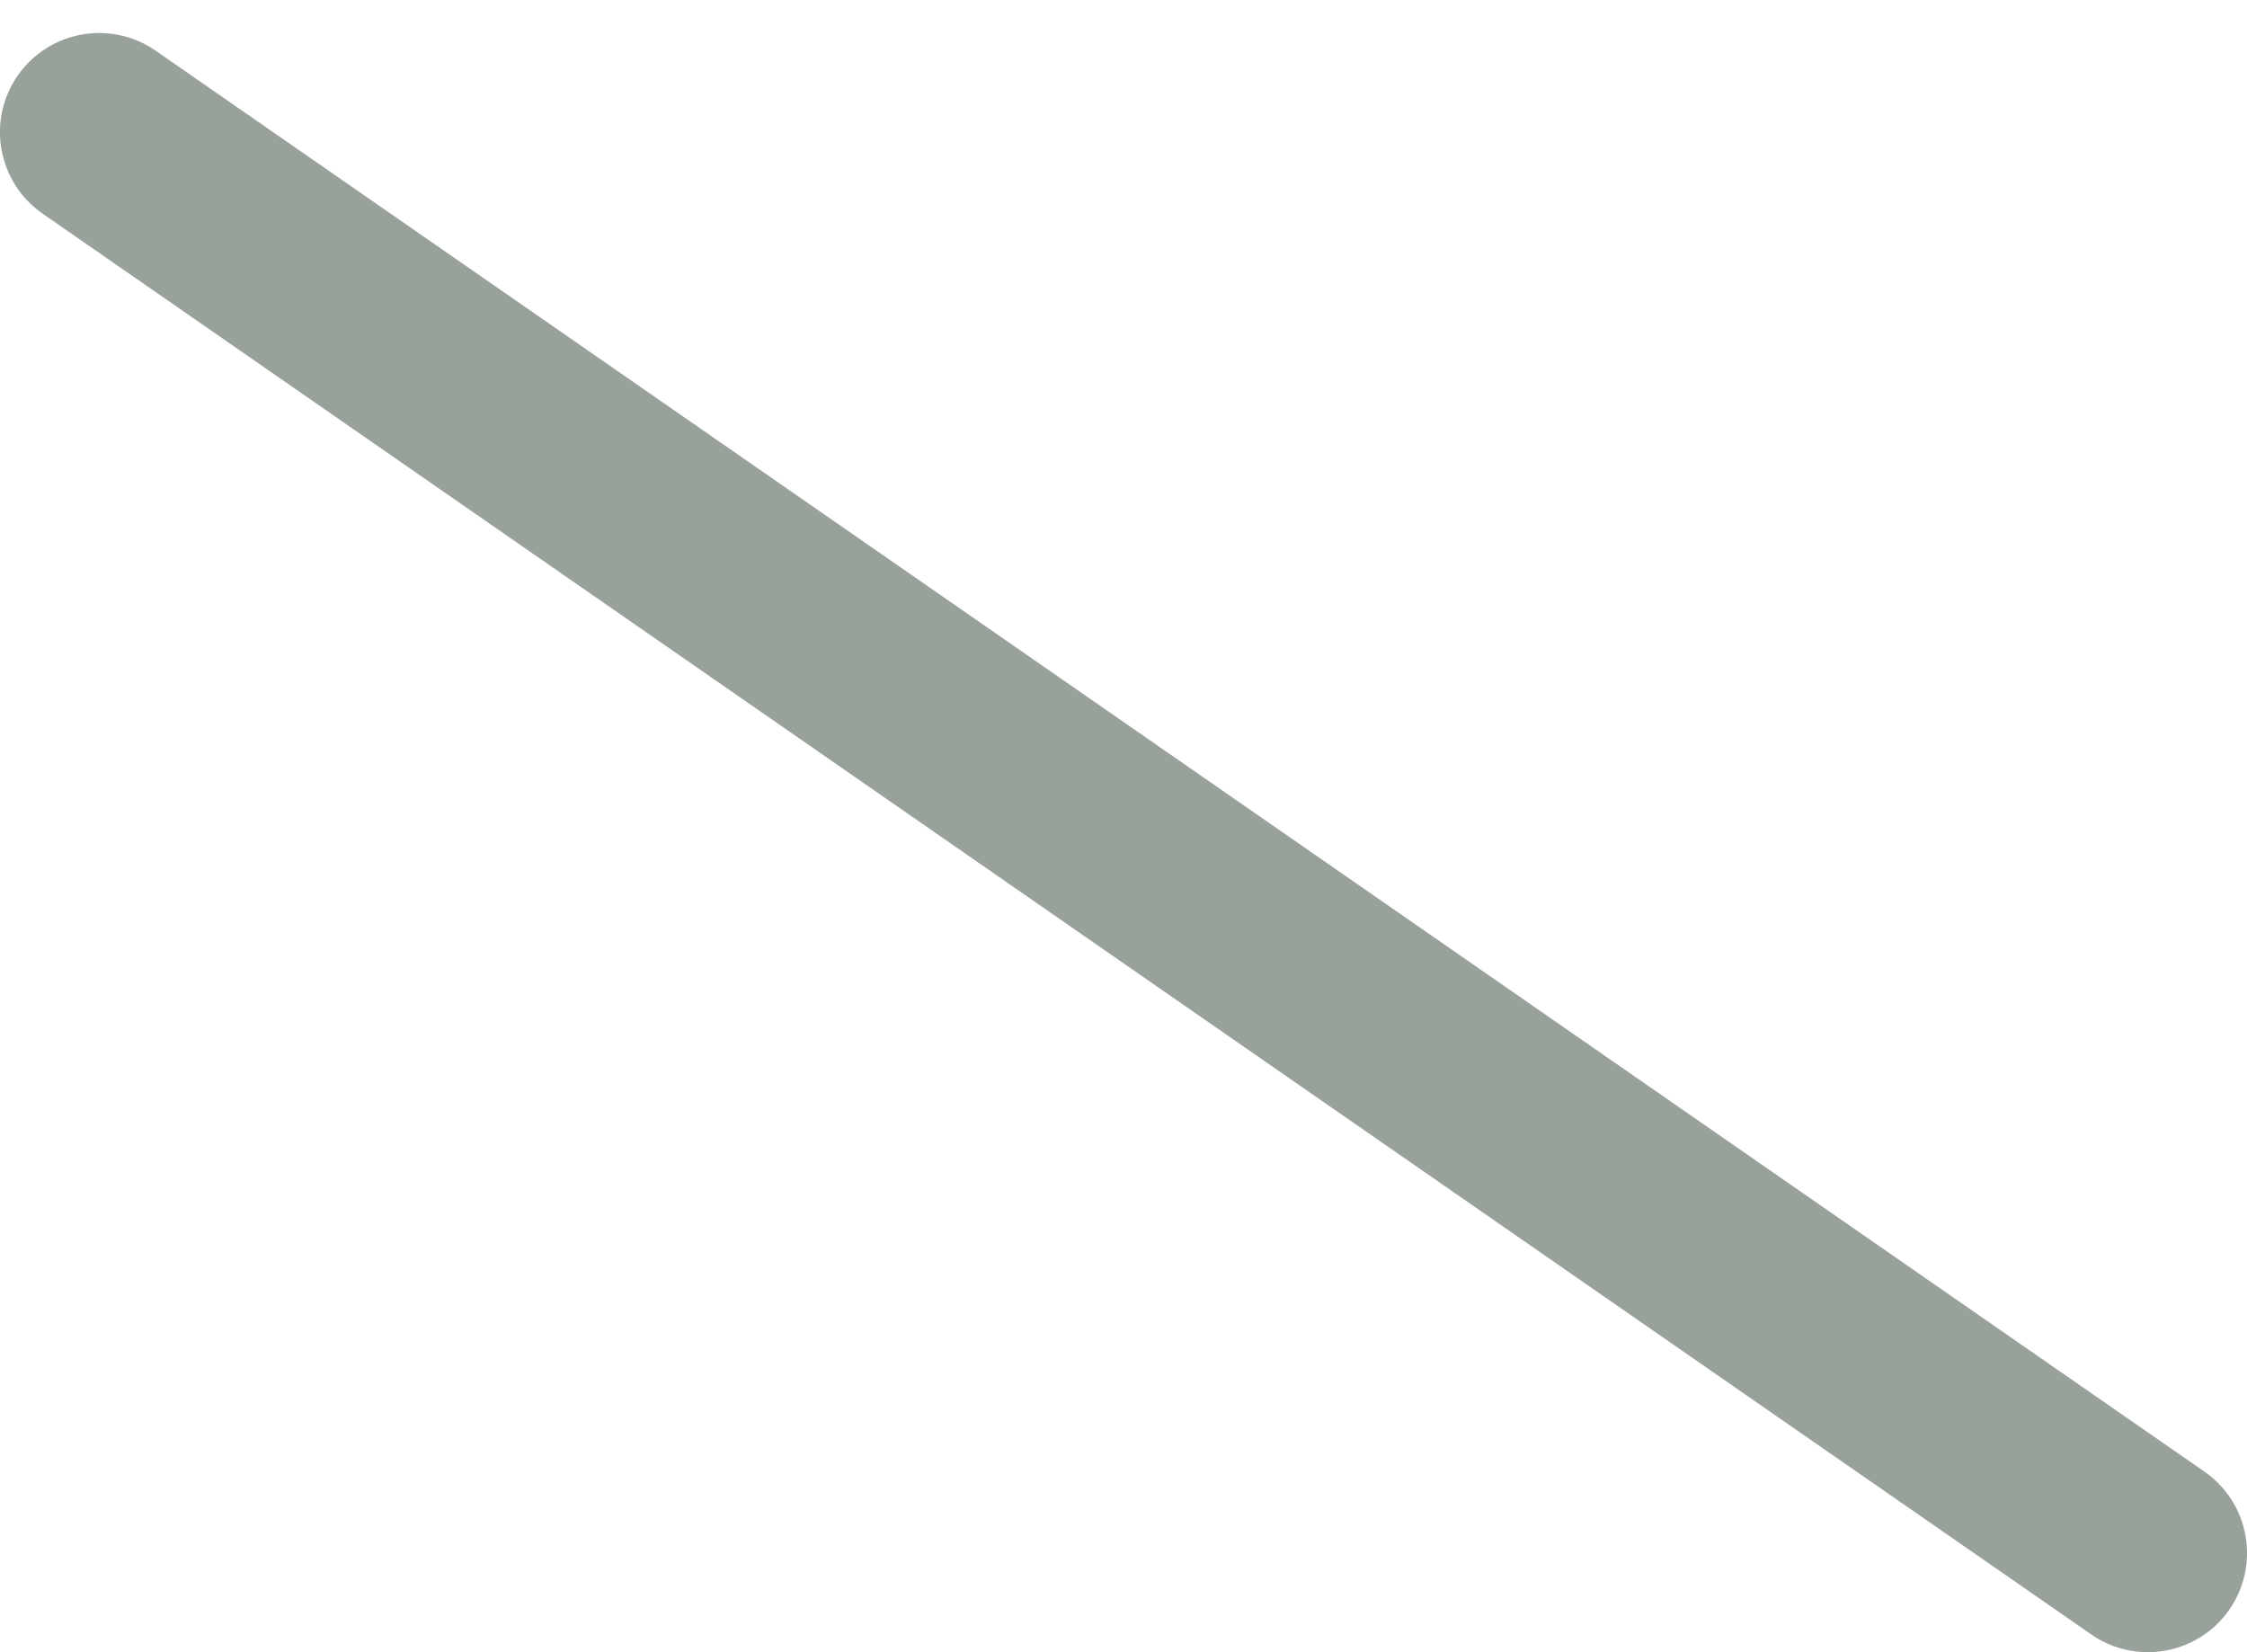 <svg width="34" height="25" viewBox="0 0 34 25" fill="none" xmlns="http://www.w3.org/2000/svg">
<path fill-rule="evenodd" clip-rule="evenodd" d="M33.733 24.355C33.261 25.035 32.326 25.204 31.645 24.732L0.645 3.233C-0.036 2.76 -0.205 1.826 0.267 1.145C0.74 0.464 1.674 0.295 2.355 0.767L33.355 22.267C34.036 22.739 34.205 23.674 33.733 24.355Z" fill="#99A19B"/>
</svg>
